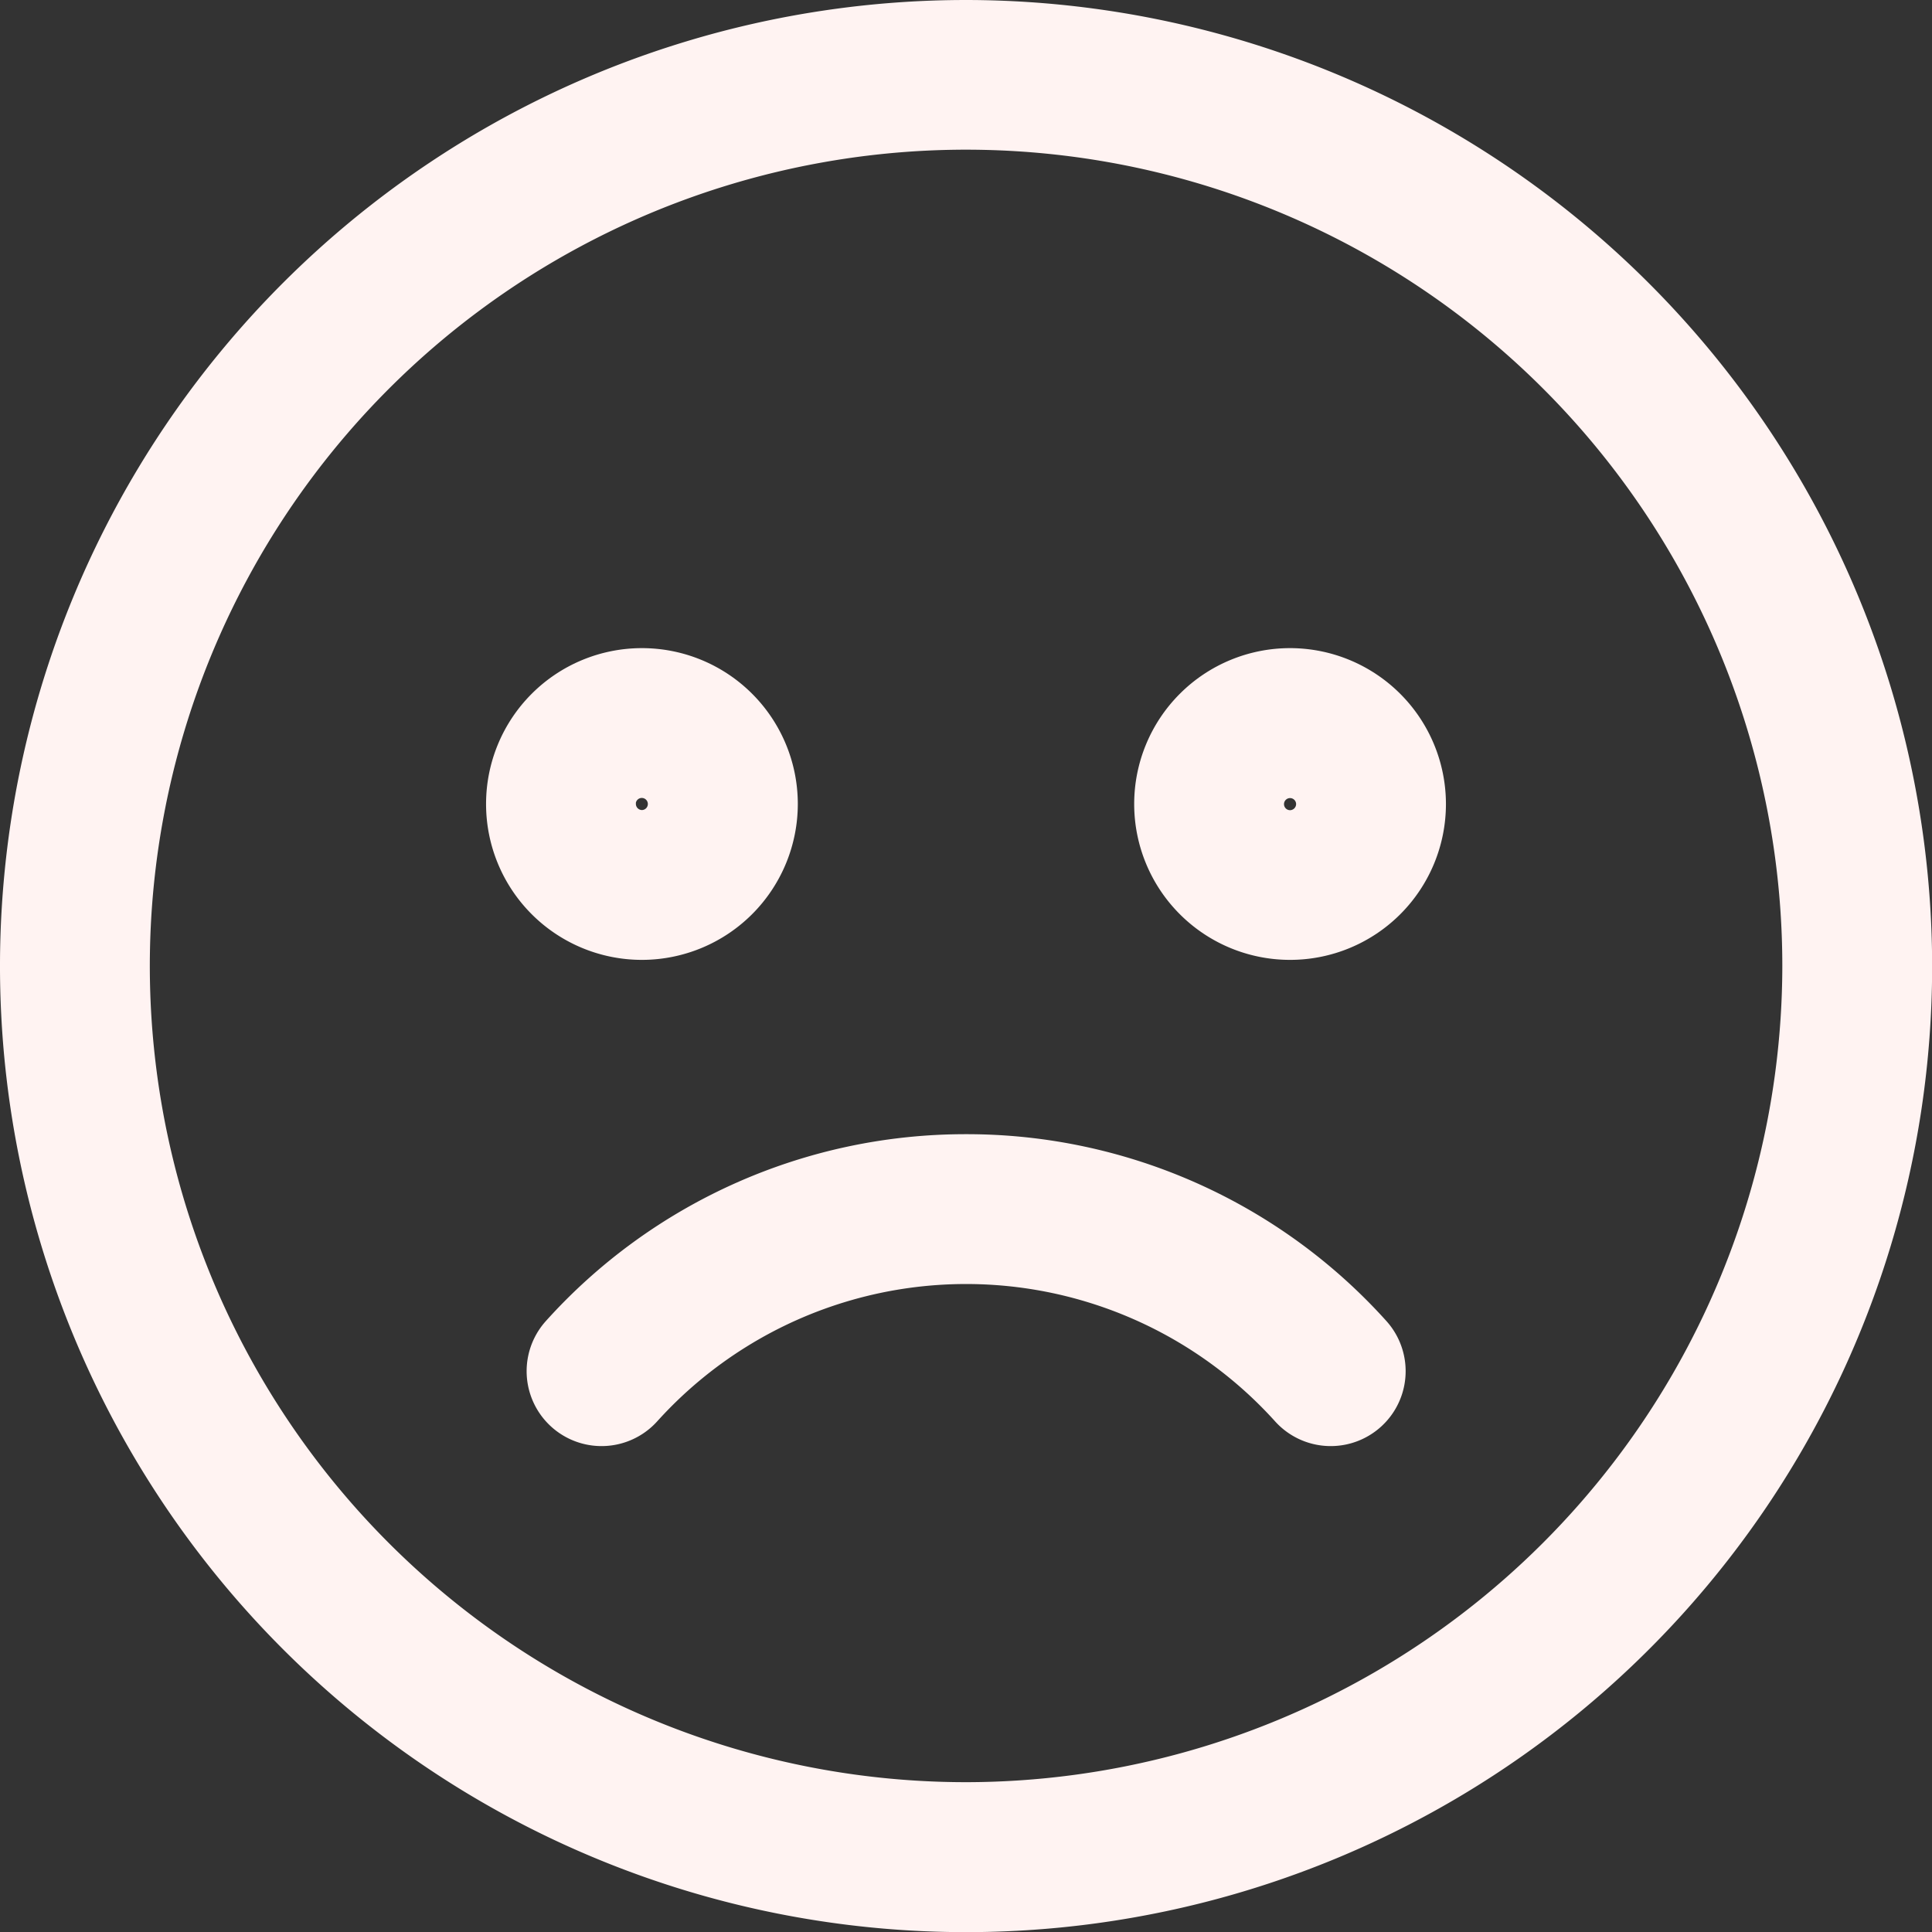 <svg xmlns="http://www.w3.org/2000/svg" width="14.043" height="14.043" viewBox="0 0 14.043 14.043"><rect x="0" y="0" width="14.043" height="14.043" fill="#333333" stroke="none"/><defs><style>.a{fill:#fff3f2;stroke:#fff3f2;stroke-width:0.5px;}</style></defs><g transform="translate(0.25 0.25)"><g transform="translate(0)"><path class="a" d="M6.772,0a6.772,6.772,0,1,0,6.772,6.772A6.779,6.779,0,0,0,6.772,0Zm0,12.954a6.183,6.183,0,1,1,6.183-6.183A6.189,6.189,0,0,1,6.772,12.954Z" transform="translate(0)"/><path class="a" d="M97.766,128.883a.883.883,0,1,0-.883.883A.884.884,0,0,0,97.766,128.883Zm-1.178,0a.294.294,0,1,1,.294.294A.295.295,0,0,1,96.589,128.883Z" transform="translate(-92.467 -123.289)"/><path class="a" d="M224.883,128a.883.883,0,1,0,.883.883A.884.884,0,0,0,224.883,128Zm0,1.178a.294.294,0,1,1,.294-.294A.295.295,0,0,1,224.883,129.178Z" transform="translate(-215.756 -123.289)"/><path class="a" d="M106.947,224a3.852,3.852,0,0,0-2.869,1.276.294.294,0,1,0,.439.393,3.275,3.275,0,0,1,4.861,0,.294.294,0,0,0,.439-.393A3.852,3.852,0,0,0,106.947,224Z" transform="translate(-100.175 -215.756)"/></g></g></svg>